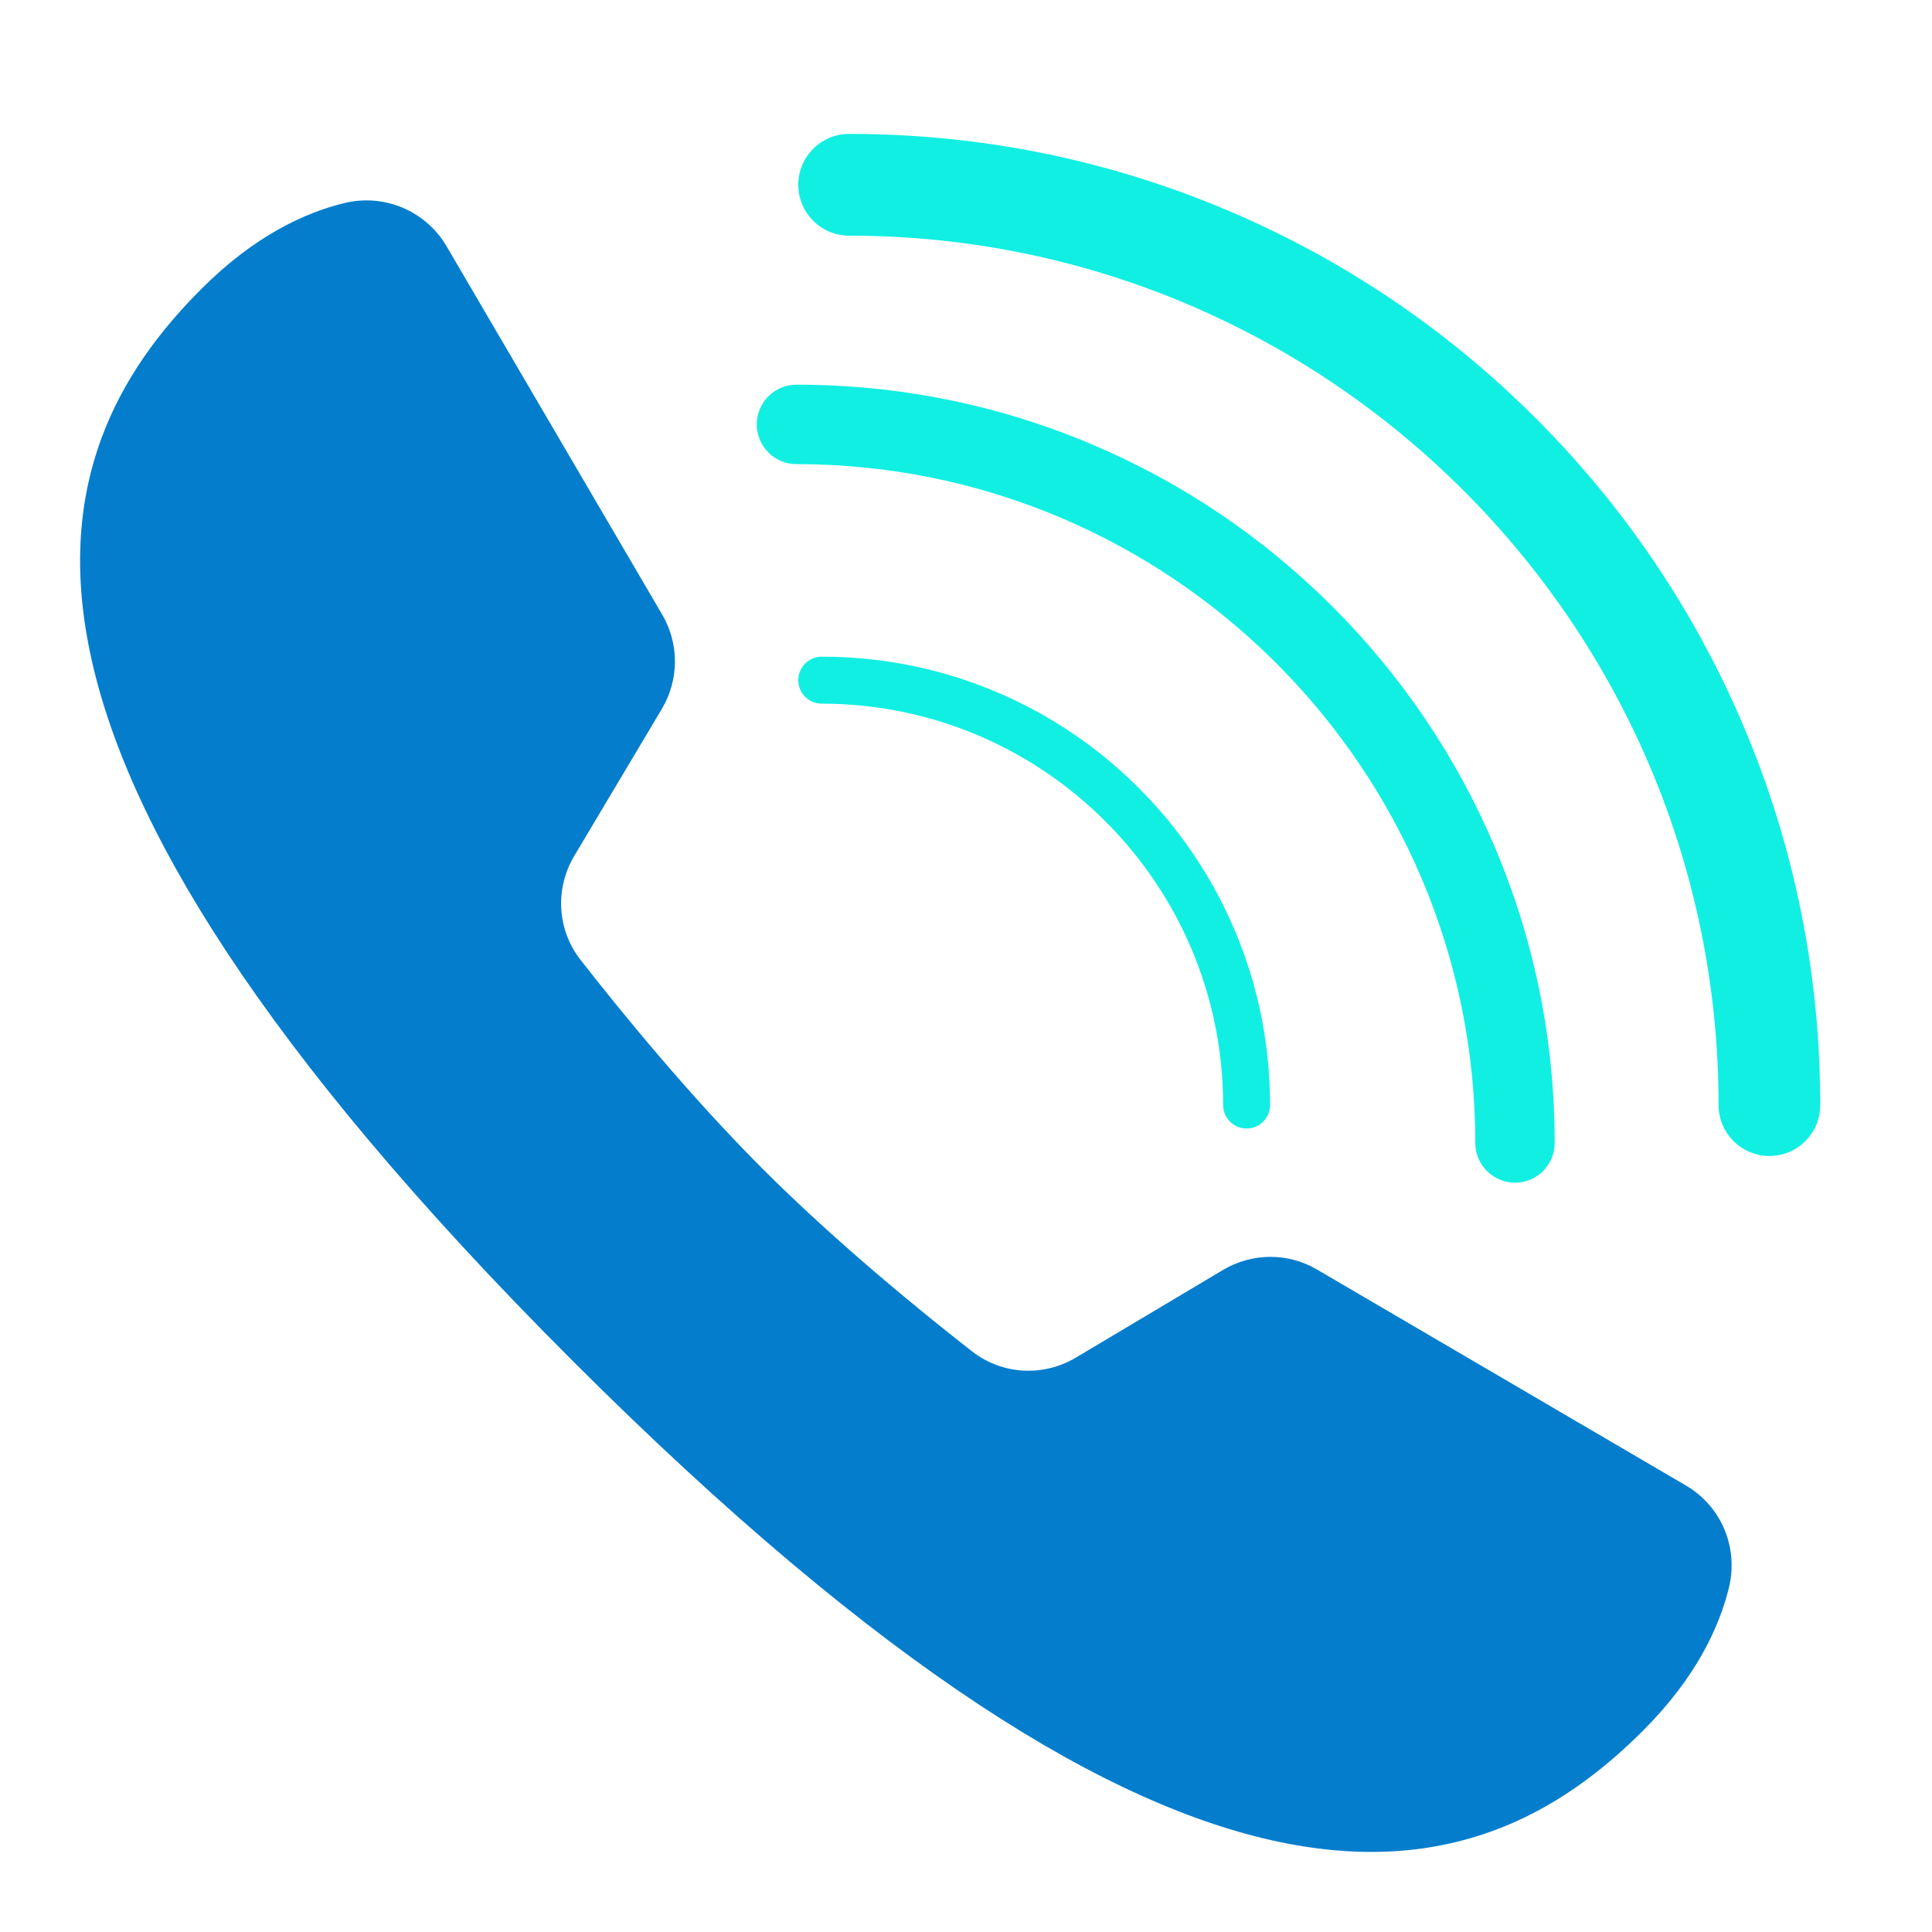 <svg xmlns="http://www.w3.org/2000/svg" xmlns:xlink="http://www.w3.org/1999/xlink" width="1024" zoomAndPan="magnify" viewBox="0 0 768 768" height="1024" preserveAspectRatio="xMidYMid meet" version="1.0"><defs><clipPath id="297b8db692"><path d="M 317.324 53.227 L 723.824 53.227 L 723.824 459.727 L 317.324 459.727 Z M 317.324 53.227 " clip-rule="nonzero"/></clipPath><clipPath id="8f1429bf5a"><path d="M 300.824 152.914 L 618.074 152.914 L 618.074 470.164 L 300.824 470.164 Z M 300.824 152.914 " clip-rule="nonzero"/></clipPath><clipPath id="bbbf38a749"><path d="M 317.324 261.043 L 504.824 261.043 L 504.824 448.543 L 317.324 448.543 Z M 317.324 261.043 " clip-rule="nonzero"/></clipPath></defs><path fill="#057dcd" d="M 523.504 504.641 C 511.914 497.848 497.672 497.988 486.137 504.84 L 427.738 539.633 C 414.664 547.426 398.34 546.512 386.352 537.152 C 365.629 520.969 332.262 493.734 303.23 464.707 C 274.203 435.68 246.973 402.312 230.789 381.59 C 221.426 369.602 220.512 353.273 228.305 340.199 L 263.098 281.801 C 269.977 270.27 270.035 255.91 263.242 244.324 L 177.555 97.949 C 169.246 83.793 152.75 76.828 136.793 80.738 C 121.293 84.508 101.172 93.699 80.078 114.82 C 14.027 180.871 -21.051 292.277 227.332 540.66 C 475.719 789.047 587.098 753.996 653.176 687.918 C 674.328 666.766 683.488 646.617 687.285 631.09 C 691.141 615.16 684.289 598.777 670.16 590.5 C 634.879 569.863 558.781 525.305 523.504 504.641 Z M 523.504 504.641 " fill-opacity="1" fill-rule="nonzero"/><g clip-path="url(#297b8db692)"><path fill="#11efe3" d="M 703.387 459.516 C 692.223 459.516 683.16 450.457 683.16 439.293 C 683.16 248.727 528.113 93.68 337.551 93.68 C 326.387 93.68 317.324 84.617 317.324 73.453 C 317.324 62.289 326.387 53.227 337.551 53.227 C 389.648 53.227 440.215 63.422 487.824 83.566 C 533.816 103.023 575.078 130.852 610.512 166.289 C 645.945 201.723 673.777 243.023 693.234 288.977 C 713.379 336.586 723.574 387.148 723.574 439.25 C 723.613 450.457 714.551 459.516 703.387 459.516 Z M 703.387 459.516 " fill-opacity="1" fill-rule="nonzero"/></g><g clip-path="url(#8f1429bf5a)"><path fill="#11efe3" d="M 602.246 470.129 C 593.531 470.129 586.457 463.055 586.457 454.34 C 586.457 305.555 465.398 184.5 316.613 184.5 C 307.898 184.5 300.824 177.426 300.824 168.707 C 300.824 159.992 307.898 152.914 316.613 152.914 C 357.293 152.914 396.77 160.875 433.945 176.602 C 469.852 191.793 502.066 213.523 529.734 241.188 C 557.398 268.855 579.129 301.102 594.32 336.98 C 610.047 374.152 618.008 413.629 618.008 454.309 C 618.039 463.055 610.965 470.129 602.246 470.129 Z M 602.246 470.129 " fill-opacity="1" fill-rule="nonzero"/></g><g clip-path="url(#bbbf38a749)"><path fill="#11efe3" d="M 495.547 448.602 C 490.391 448.602 486.207 444.418 486.207 439.266 C 486.207 351.293 414.633 279.719 326.66 279.719 C 321.508 279.719 317.324 275.535 317.324 270.379 C 317.324 265.227 321.508 261.043 326.66 261.043 C 350.711 261.043 374.055 265.75 396.035 275.047 C 417.266 284.031 436.312 296.879 452.672 313.238 C 469.027 329.594 481.875 348.66 490.859 369.875 C 500.156 391.852 504.863 415.195 504.863 439.246 C 504.883 444.418 500.699 448.602 495.547 448.602 Z M 495.547 448.602 " fill-opacity="1" fill-rule="nonzero"/></g></svg>